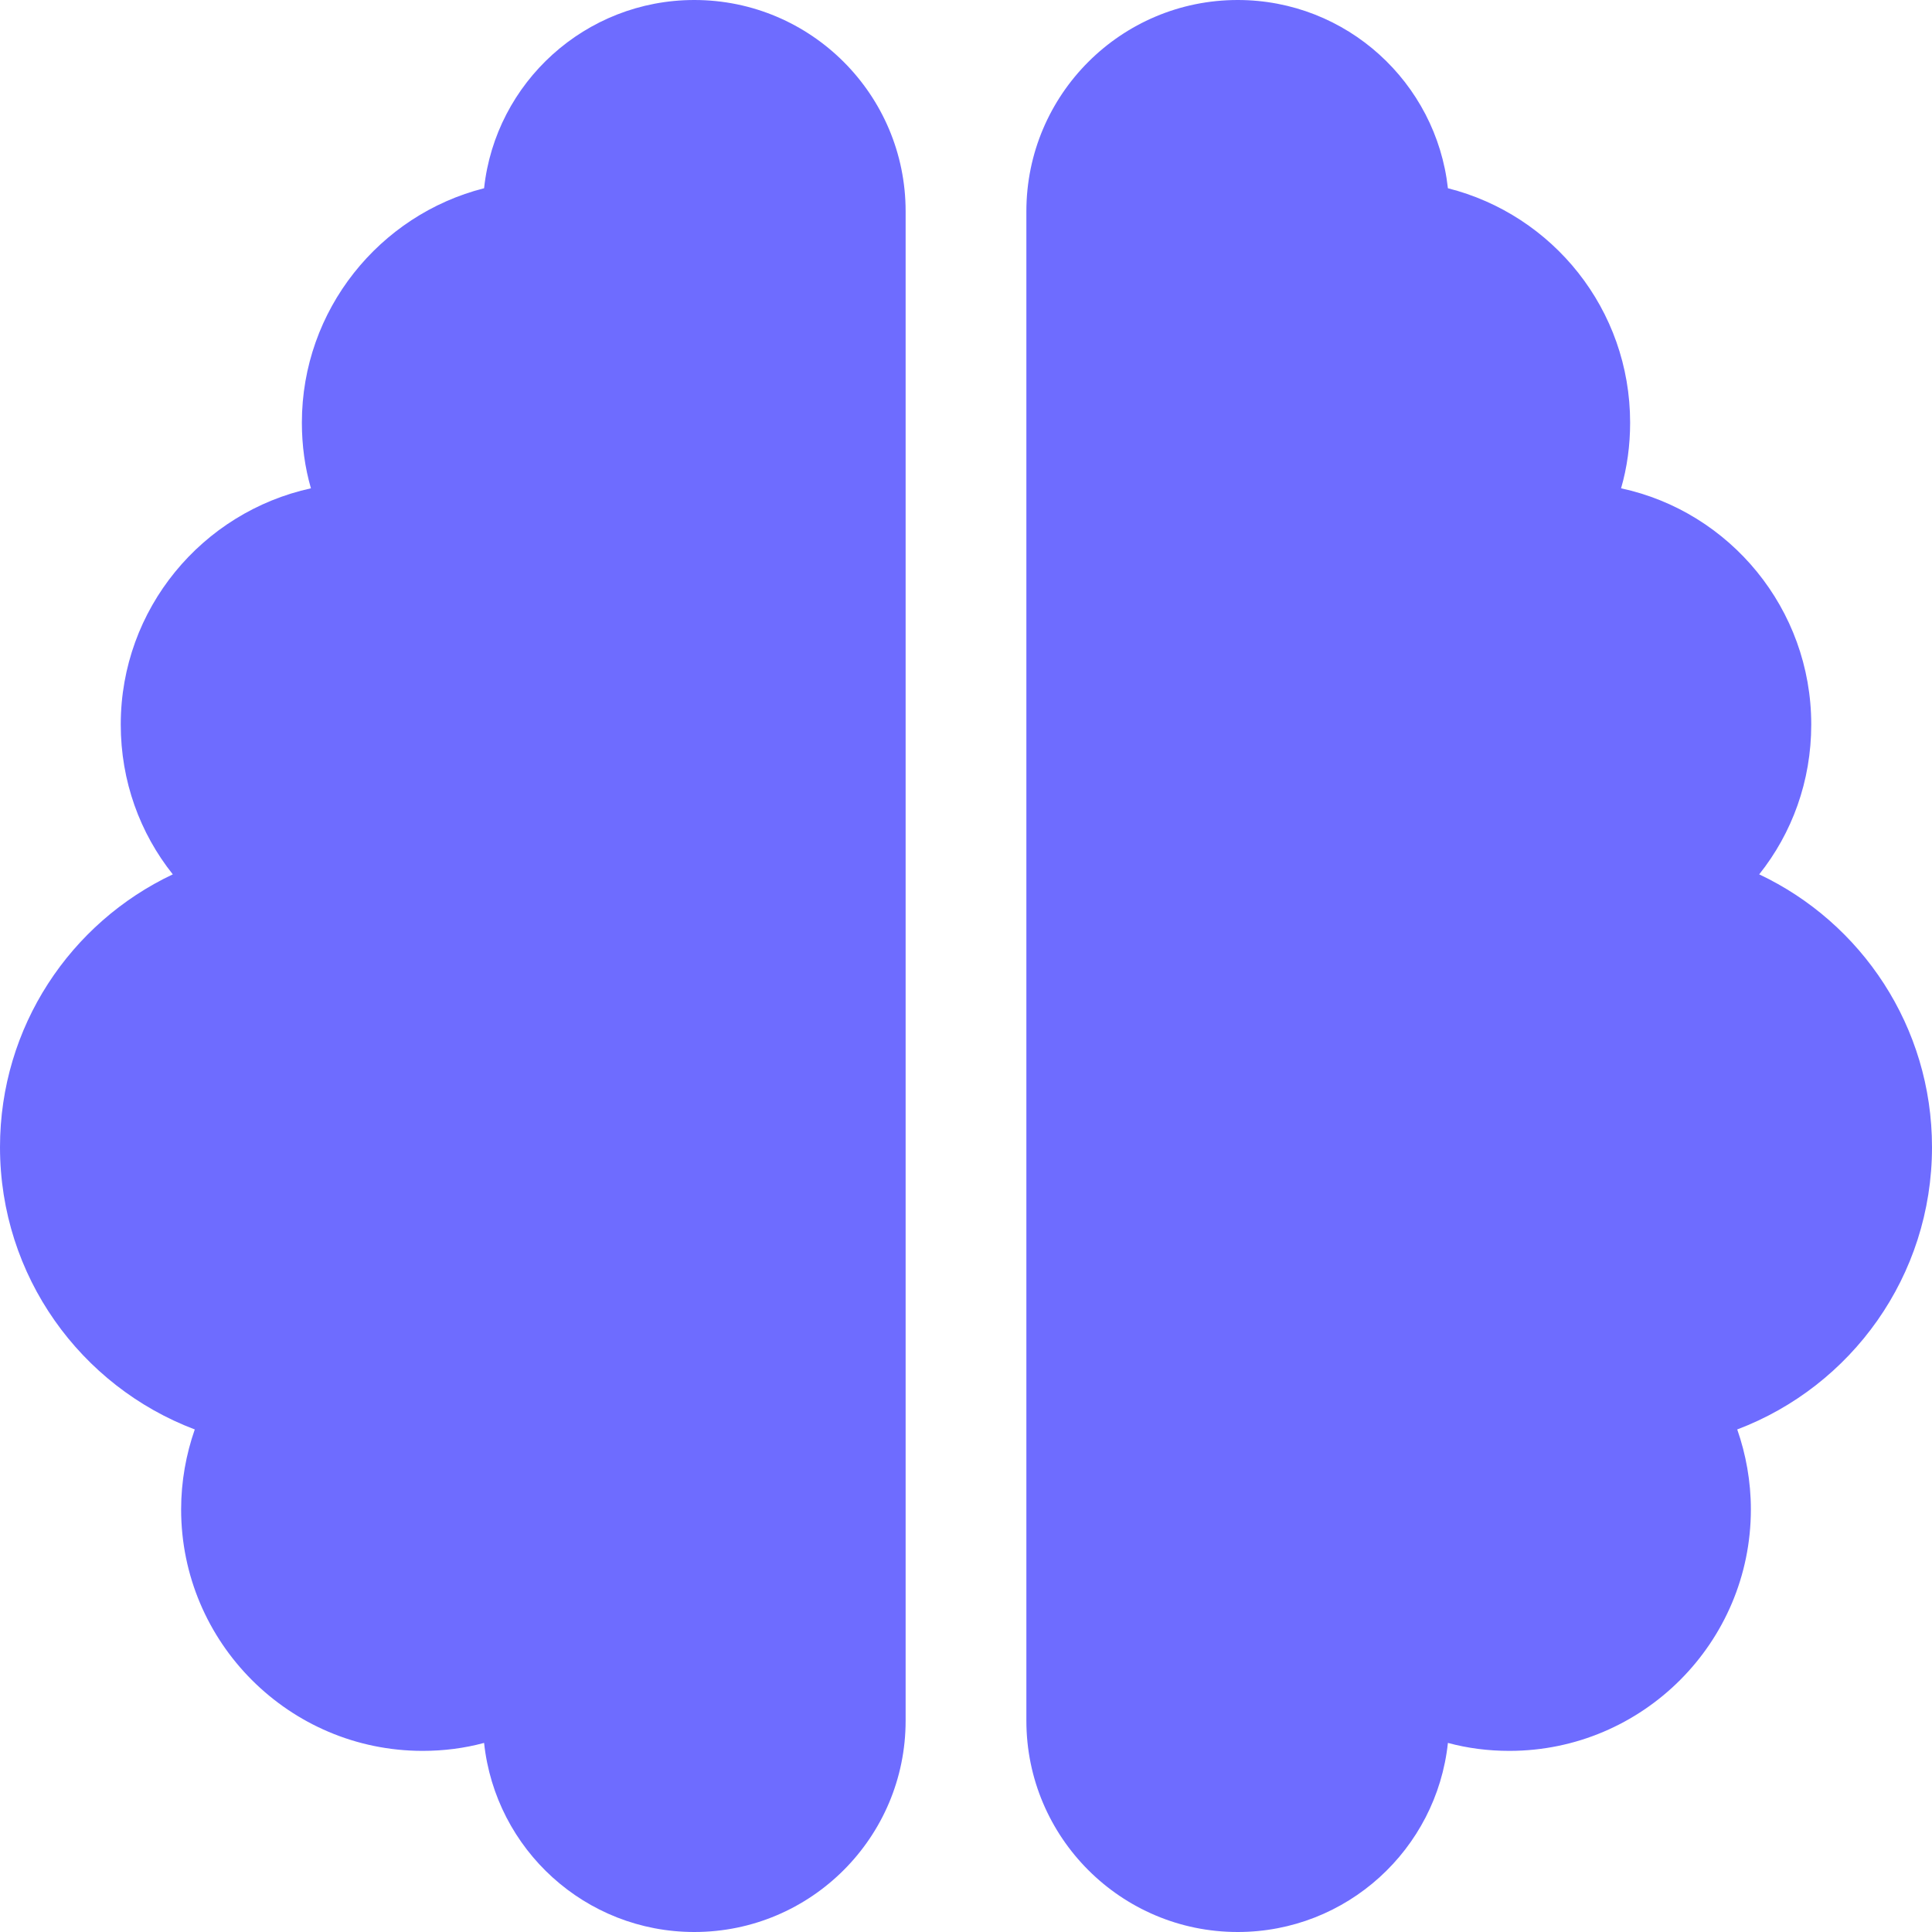 <svg width="16" height="16" viewBox="0 0 16 16" fill="none" xmlns="http://www.w3.org/2000/svg">
<g clip-path="url(#clip0_111_207)">
<path d="M5.75 0C6.716 0 7.5 0.784 7.5 1.75V14.25C7.5 15.216 6.716 16 5.75 16C4.847 16 4.103 15.316 4.009 14.434C3.847 14.478 3.675 14.5 3.5 14.5C2.397 14.5 1.5 13.603 1.5 12.5C1.5 12.269 1.541 12.044 1.613 11.838C0.669 11.481 0 10.569 0 9.5C0 8.503 0.584 7.641 1.431 7.241C1.159 6.9 1 6.469 1 6C1 5.041 1.675 4.241 2.575 4.044C2.525 3.872 2.5 3.688 2.5 3.5C2.5 2.566 3.144 1.778 4.009 1.559C4.103 0.684 4.847 0 5.75 0ZM10.25 0C11.153 0 11.894 0.684 11.991 1.559C12.859 1.778 13.5 2.562 13.5 3.5C13.5 3.688 13.475 3.872 13.425 4.044C14.325 4.237 15 5.041 15 6C15 6.469 14.841 6.9 14.569 7.241C15.416 7.641 16 8.503 16 9.5C16 10.569 15.331 11.481 14.387 11.838C14.459 12.044 14.5 12.269 14.5 12.5C14.5 13.603 13.603 14.5 12.5 14.5C12.325 14.5 12.153 14.478 11.991 14.434C11.897 15.316 11.153 16 10.25 16C9.284 16 8.5 15.216 8.5 14.25V1.75C8.5 0.784 9.284 0 10.25 0Z" fill="#6E6CFF"/>
</g>
<defs>
<clipPath id="clip0_111_207">
<rect width="16" height="16" fill="white"/>
</clipPath>
</defs>
</svg>
